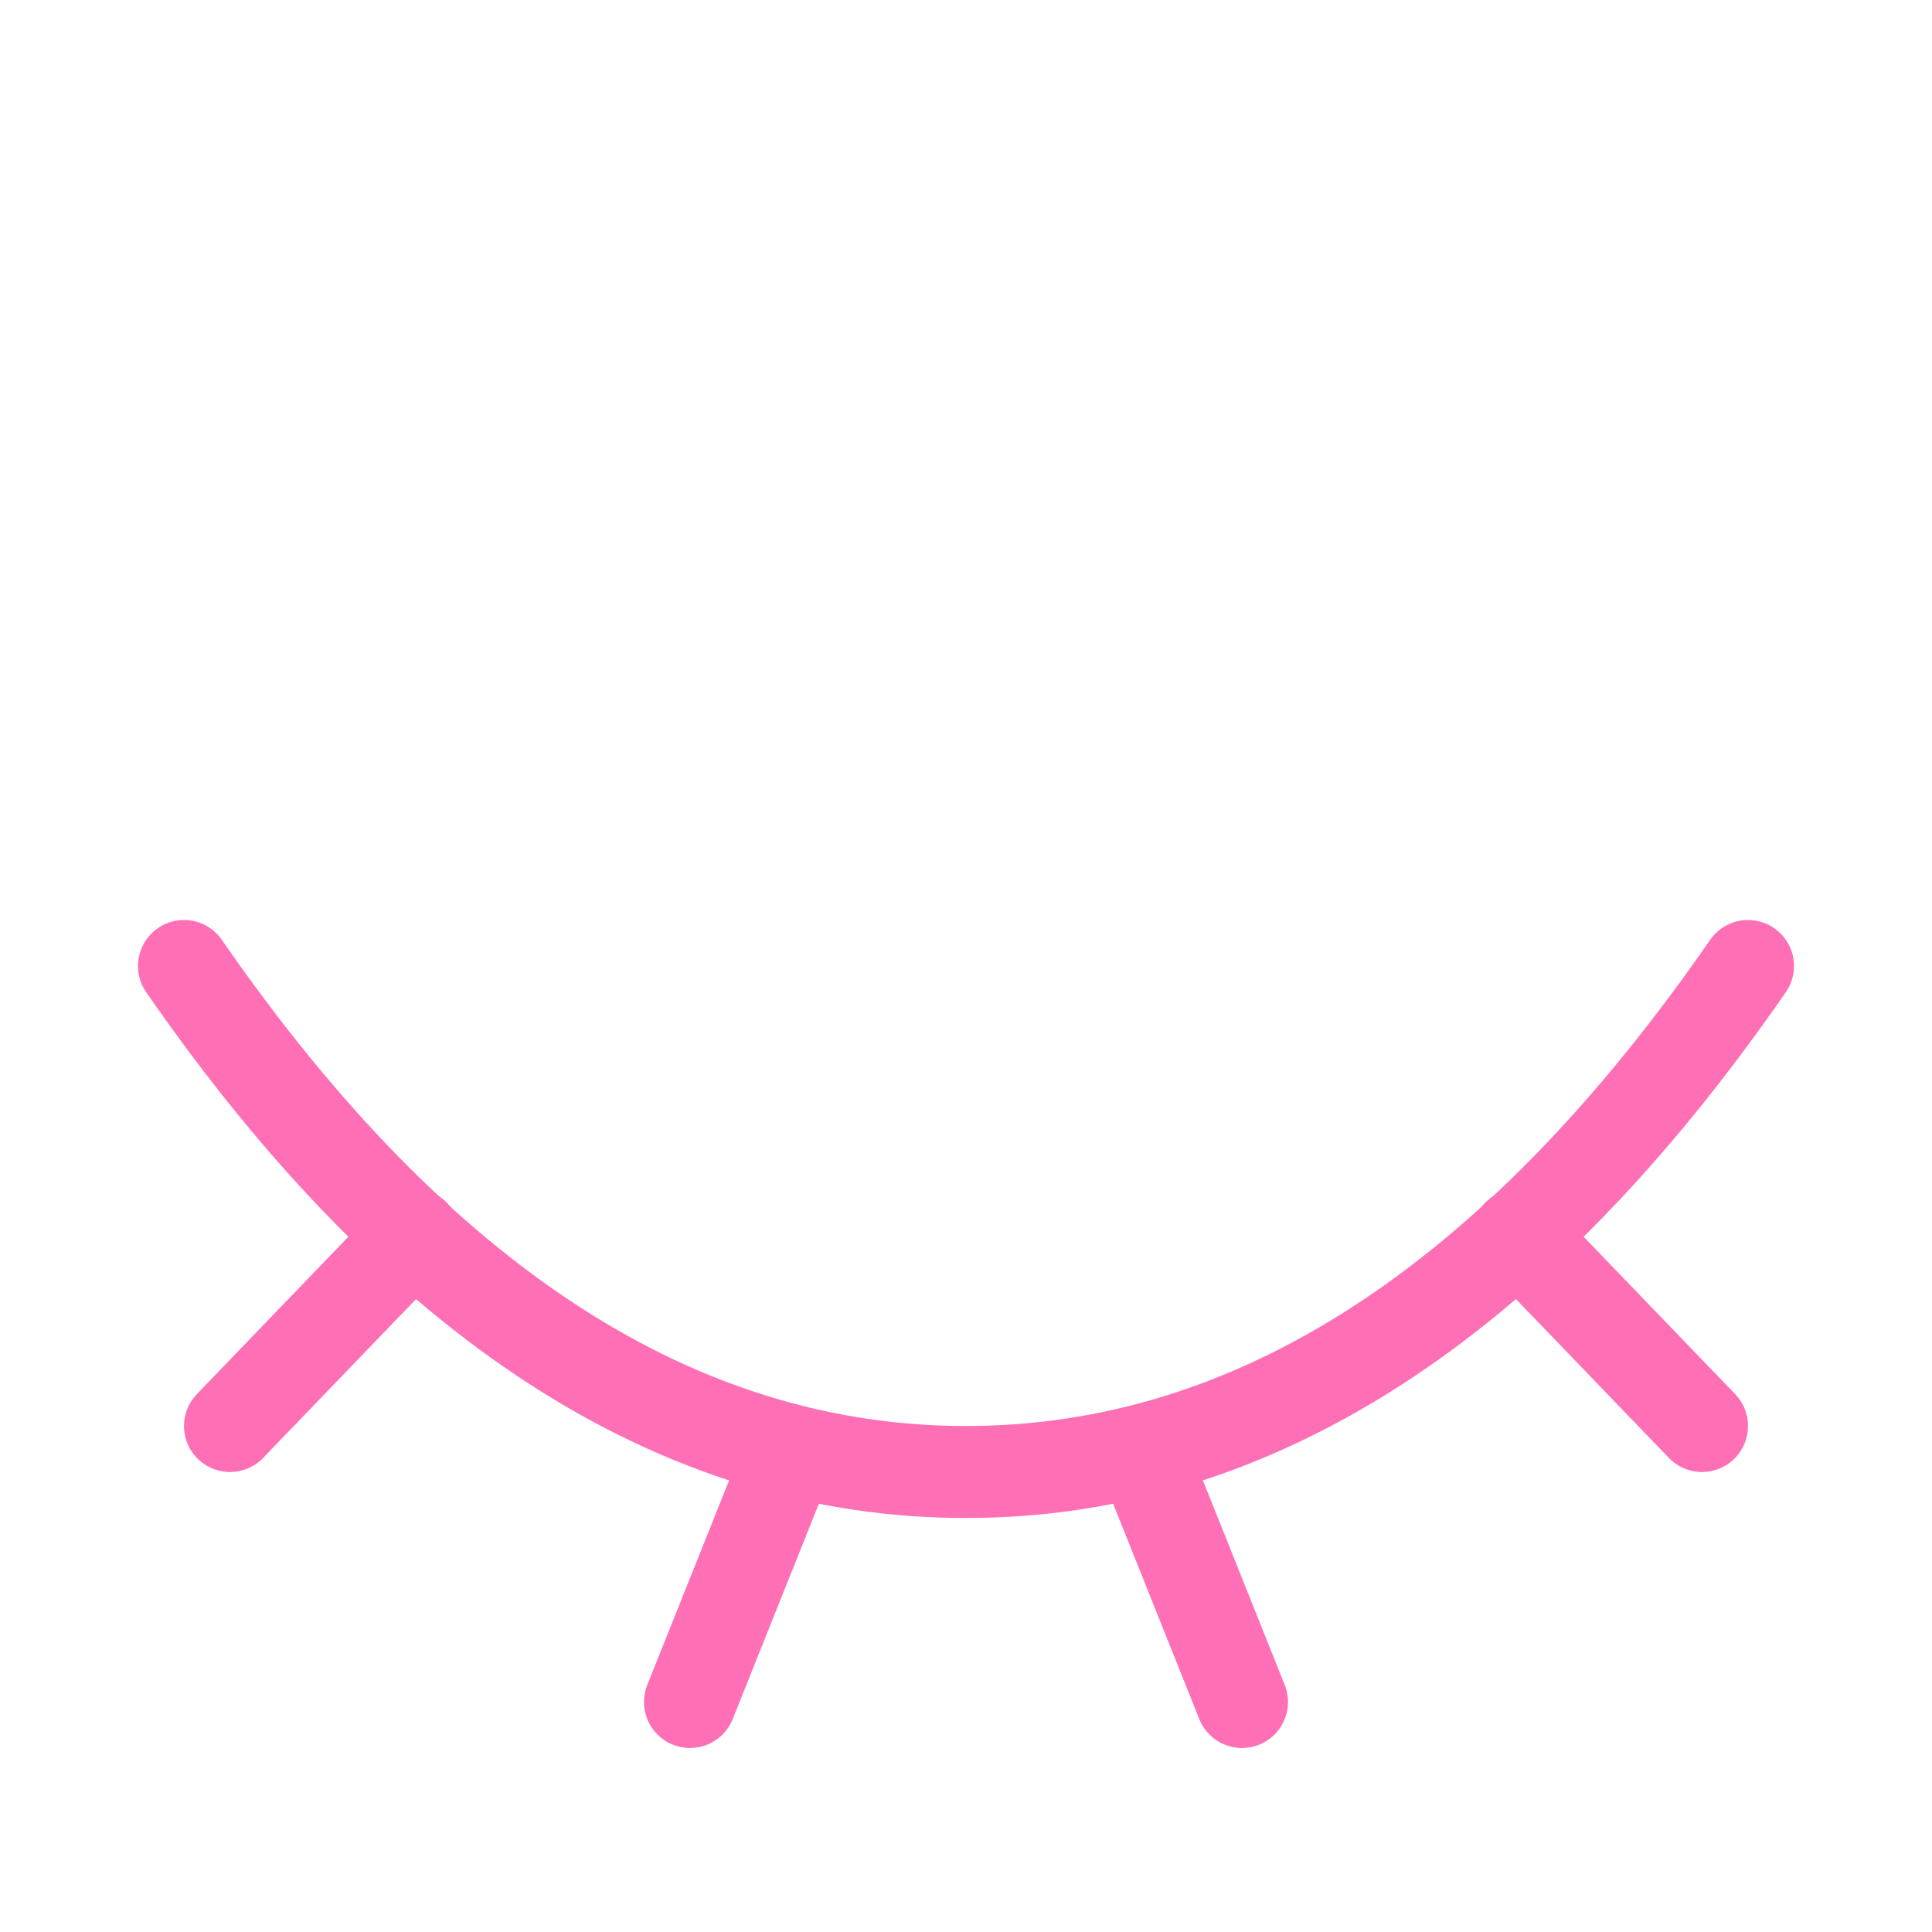 <svg width="36px" height="36px" viewBox="0 0 21 21"
  xmlns="http://www.w3.org/2000/svg">
  <g fill="none" fill-rule="evenodd" stroke="#ff6fb5" stroke-linecap="round" stroke-linejoin="round" transform="translate(2 10)">
    <path d="m0 .5c2.537 3.667 5.37 5.5 8.5 5.5 3.13 0 5.963-1.833 8.5-5.5"/>
    <path d="m2.5 3.423-2 2.077"/>
    <path d="m14.5 3.423 2 2.077"/>
    <path d="m10.5 6 1 2.5"/>
    <path d="m6.5 6-1 2.5"/>
  </g>
</svg>